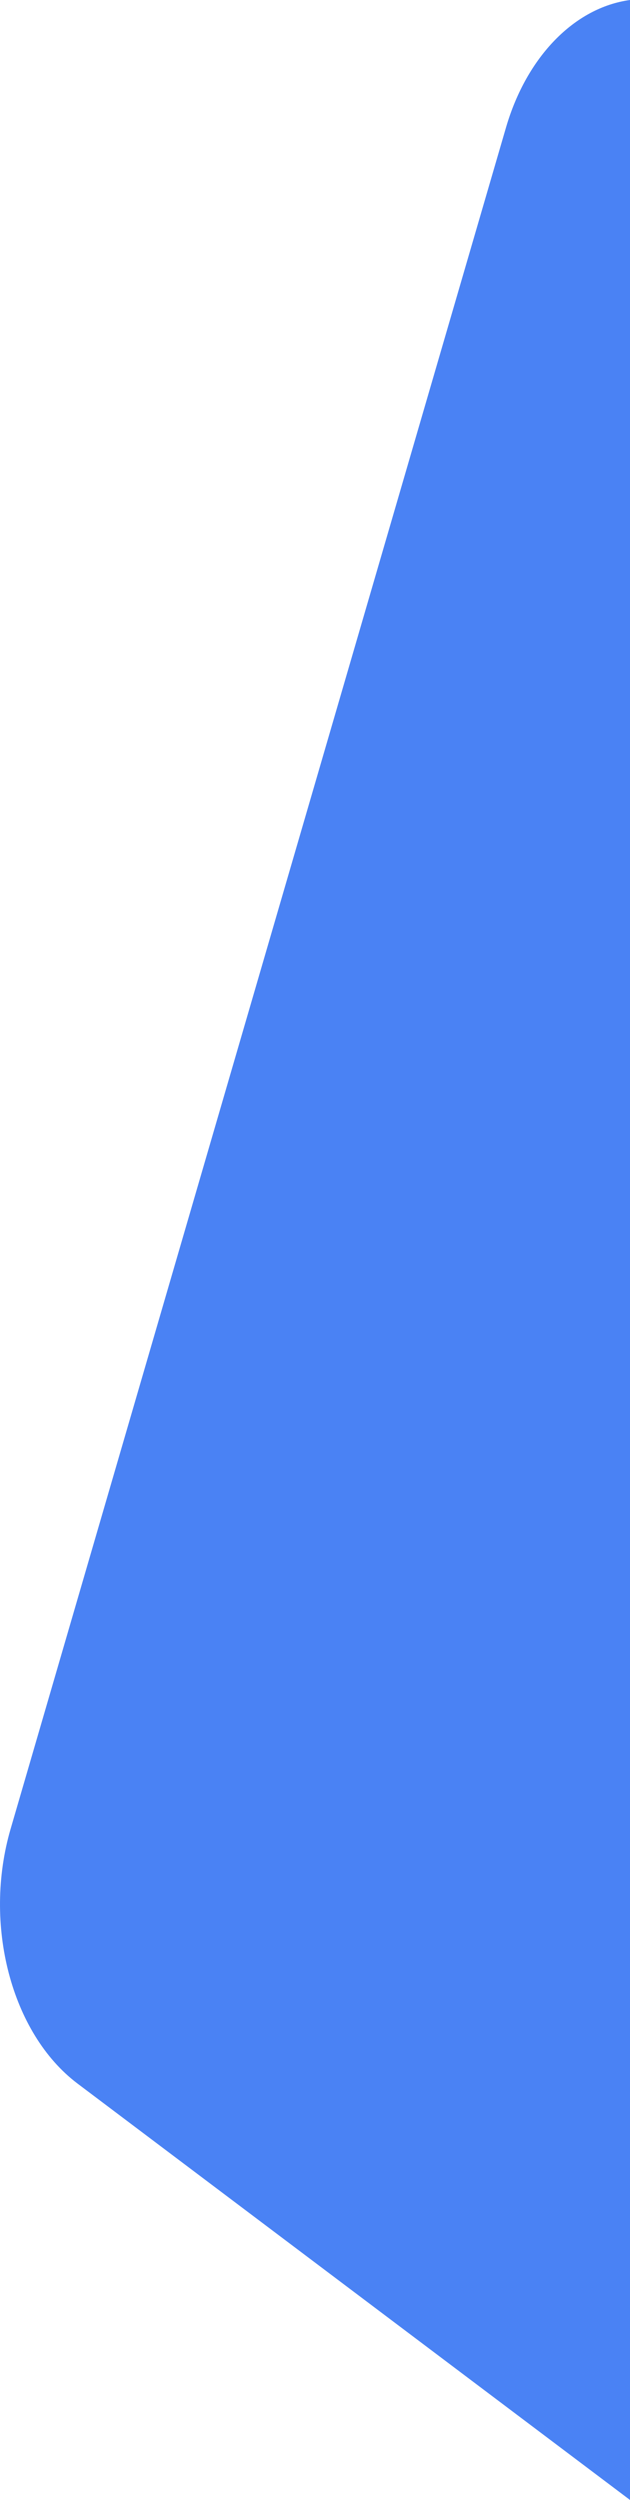 <svg xmlns="http://www.w3.org/2000/svg" viewBox="0 0 97.39 386.4"><defs><style>.cls-1{fill:#4a82f4;}</style></defs><title>HomeMainOptSvg</title><g id="Layer_2" data-name="Layer 2"><g id="Layer_1-2" data-name="Layer 1"><path class="cls-1" d="M97.39,386.4,11.93,322C1.75,314.27-2.66,297.44,1.64,282.68l76.59-263C81.42,8.77,88.81,1.17,97.39,0h0"/></g></g></svg>